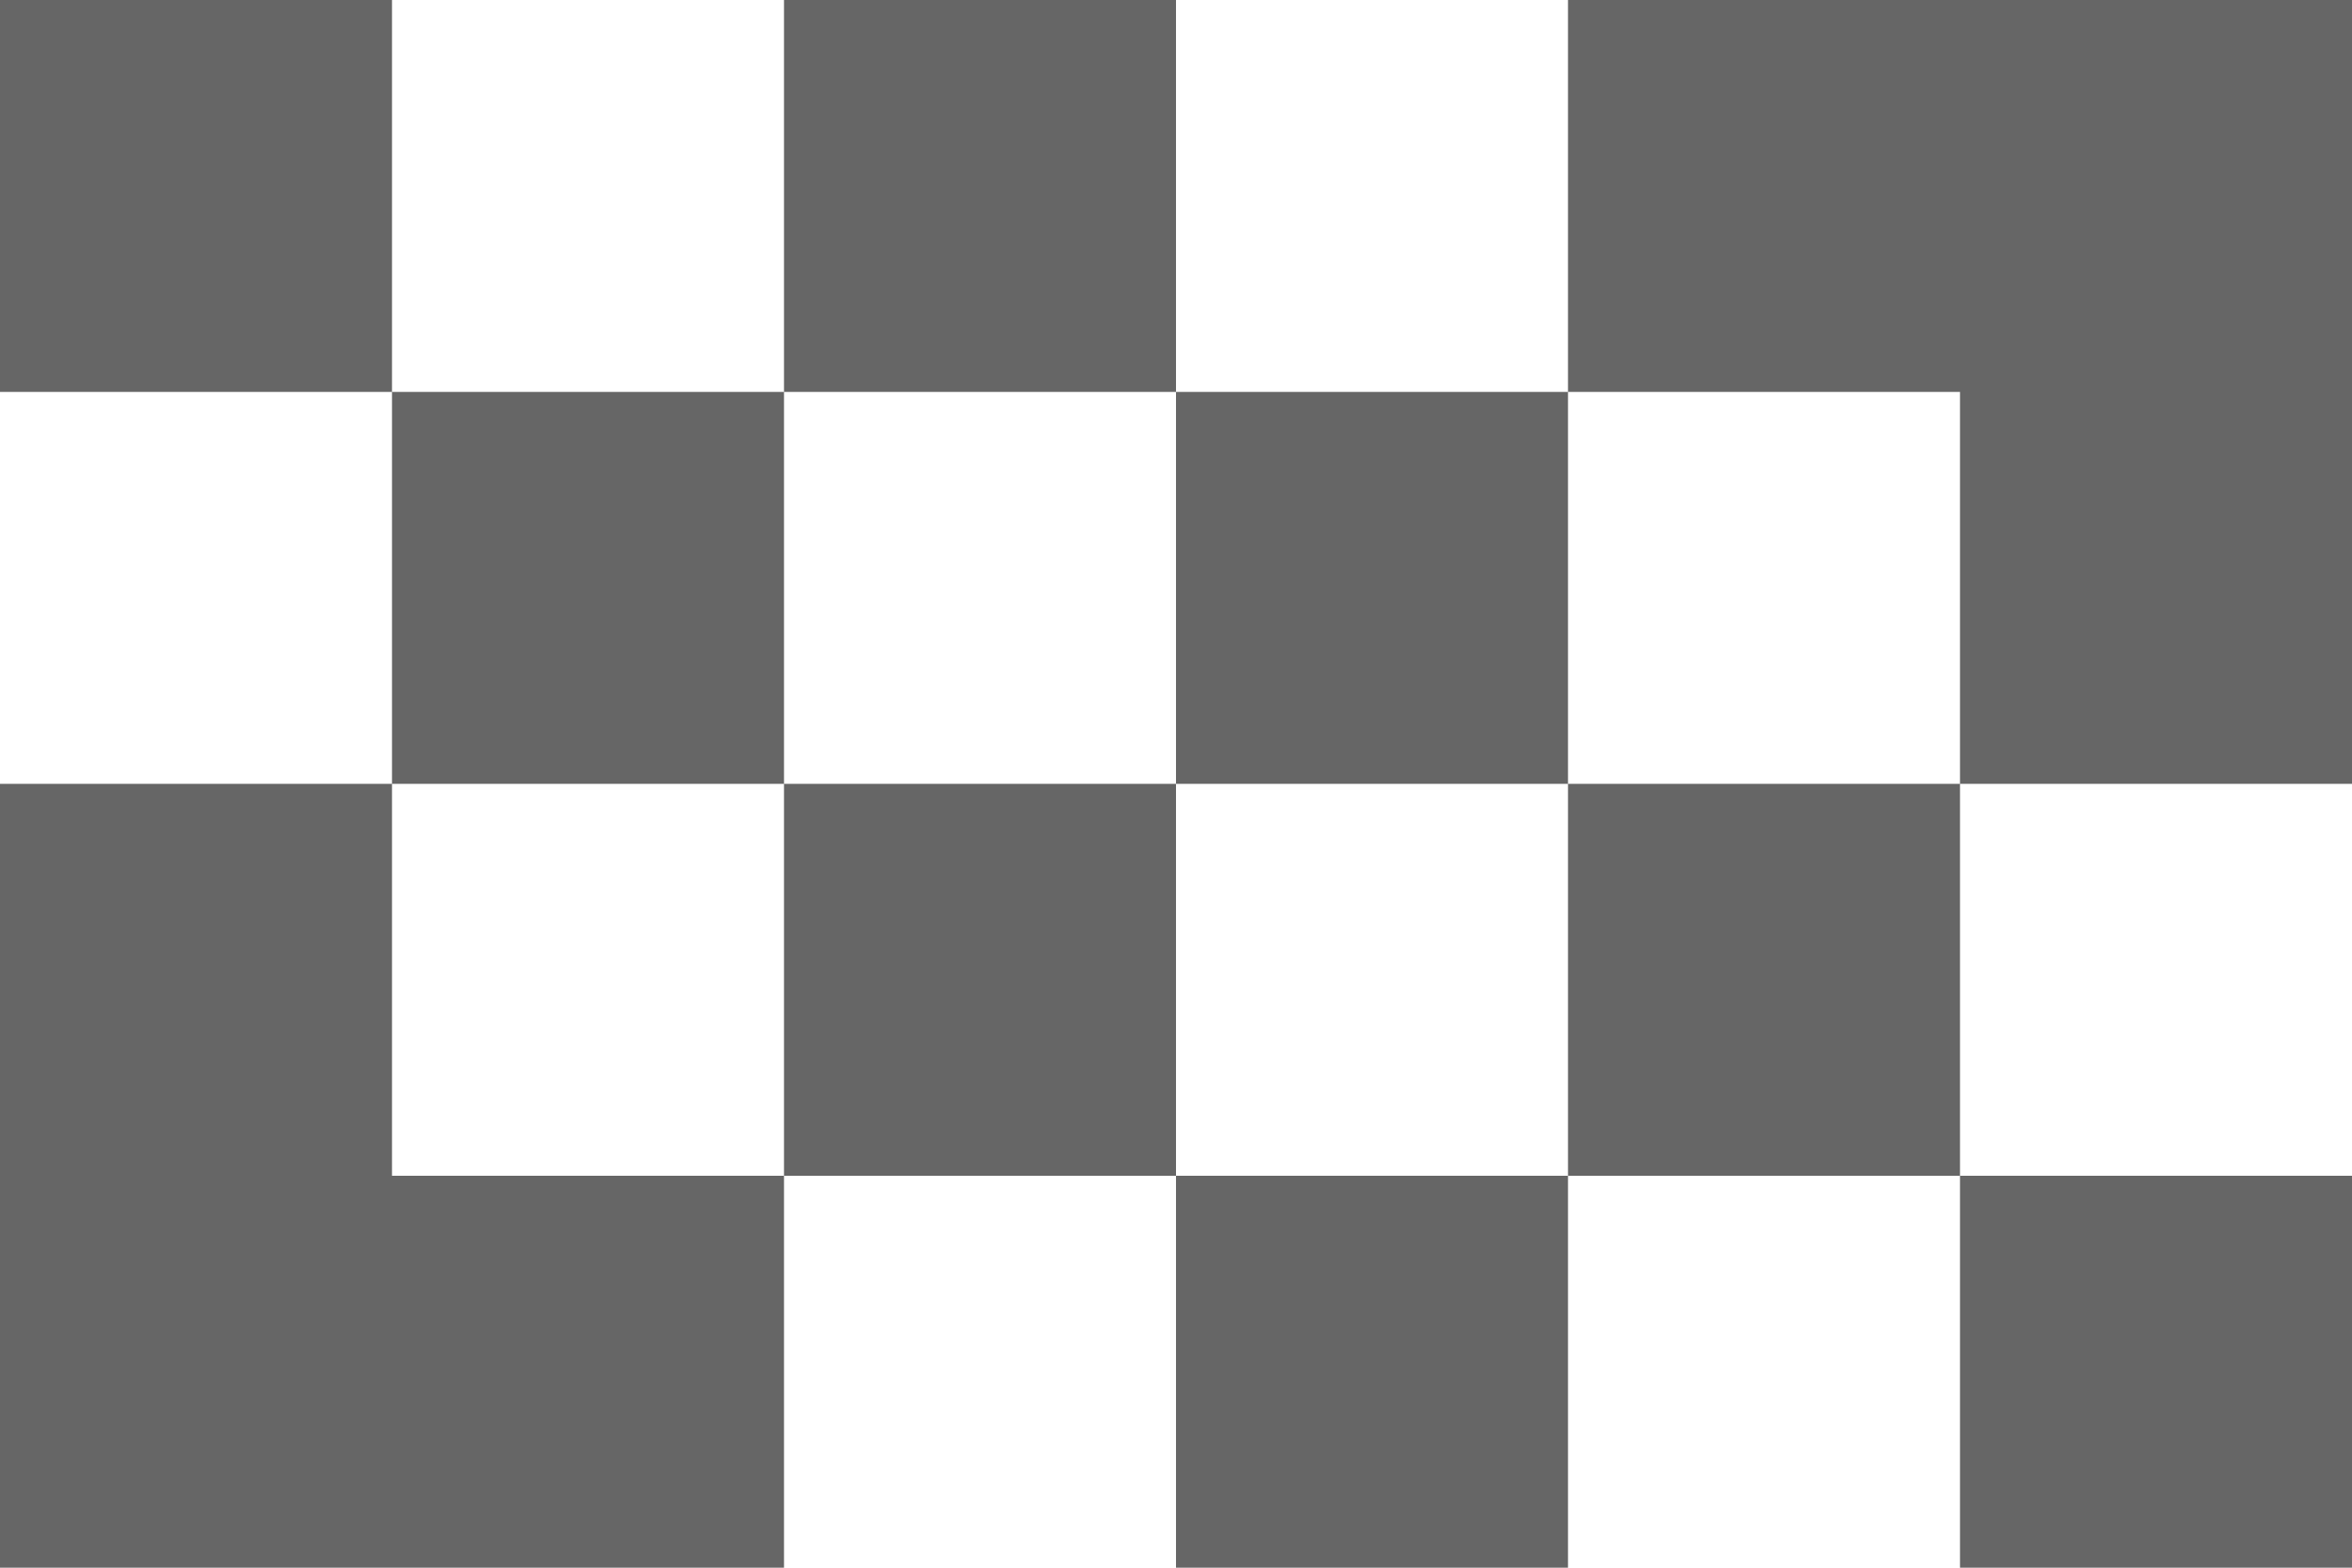 <?xml version="1.0" encoding="utf-8"?> <!-- Generator: IcoMoon.io --> <!DOCTYPE svg PUBLIC "-//W3C//DTD SVG 1.1//EN" "http://www.w3.org/Graphics/SVG/1.1/DTD/svg11.dtd"> <svg version="1.1" id="Layer_2" xmlns="http://www.w3.org/2000/svg" xmlns:xlink="http://www.w3.org/1999/xlink" x="0px" y="0px" width="24" height="16" viewBox="0 0 24 16" enable-background="new 0 0.028 24 16" xml:space="preserve" fill="#666666"> <g><path d="M0,0l 4,0 l0,4 L0,4 L0,0 z M 4,12l0-4 L0,8 l0,4 l0,4 l 4,0 l 4,0 l0-4 L 4,12 z M 8,0l 4,0 l0,4 L 8,4 L 8,0 z M 4,4l 4,0 l0,4 L 4,8 L 4,4 z M 12,4l 4,0 l0,4 l-4,0 L 12,4 z M 8,8l 4,0 l0,4 L 8,12 L 8,8 z M 20,0l-4,0 l0,4 l 4,0 l0,4 l 4,0 l0-4 l0-4 L 20,0 z M 16,8l 4,0 l0,4 l-4,0 L 16,8 z M 12,12l 4,0 l0,4 l-4,0 L 12,12 z M 20,12l 4,0 l0,4 l-4,0 L 20,12 z"></path></g></svg>
